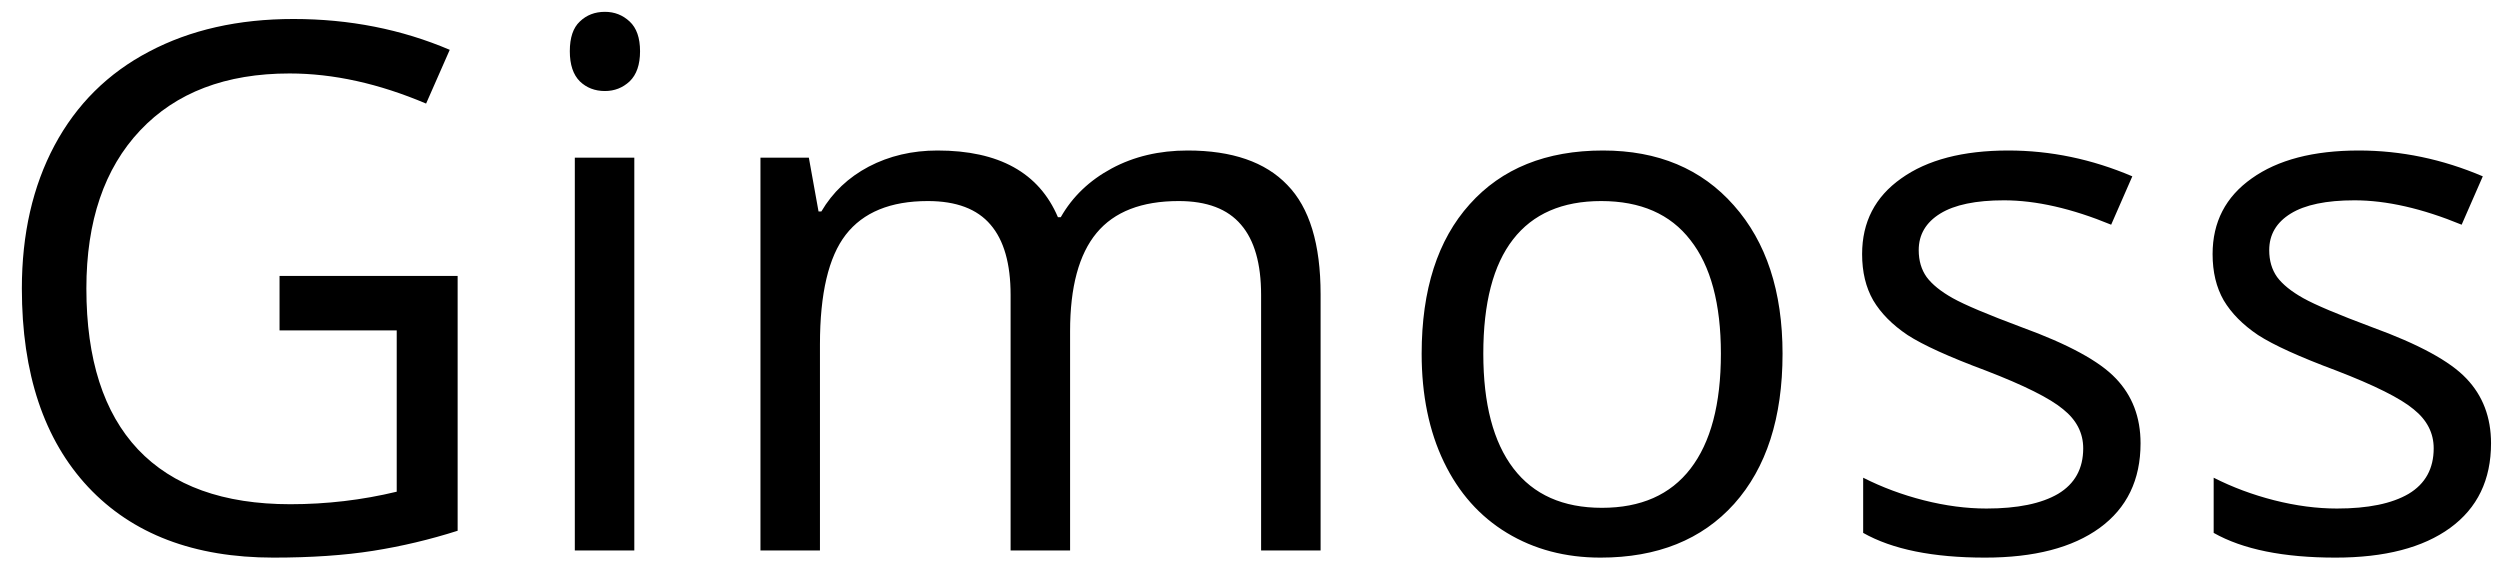 <svg width="109" height="25" viewBox="0 0 109 25" fill="none" xmlns="http://www.w3.org/2000/svg">
<path d="M12.188 12.031H19.953V23.141C18.745 23.526 17.516 23.818 16.266 24.016C15.016 24.213 13.568 24.312 11.922 24.312C8.464 24.312 5.771 23.287 3.844 21.234C1.917 19.172 0.953 16.287 0.953 12.578C0.953 10.203 1.427 8.125 2.375 6.344C3.333 4.552 4.708 3.188 6.5 2.25C8.292 1.302 10.391 0.828 12.797 0.828C15.234 0.828 17.505 1.276 19.609 2.172L18.578 4.516C16.516 3.641 14.531 3.203 12.625 3.203C9.844 3.203 7.672 4.031 6.109 5.688C4.547 7.344 3.766 9.641 3.766 12.578C3.766 15.662 4.516 18 6.016 19.594C7.526 21.188 9.74 21.984 12.656 21.984C14.24 21.984 15.787 21.802 17.297 21.438V14.406H12.188V12.031ZM27.656 24H25.062V6.875H27.656V24ZM24.844 2.234C24.844 1.641 24.99 1.208 25.281 0.938C25.573 0.656 25.938 0.516 26.375 0.516C26.792 0.516 27.151 0.656 27.453 0.938C27.755 1.219 27.906 1.651 27.906 2.234C27.906 2.818 27.755 3.255 27.453 3.547C27.151 3.828 26.792 3.969 26.375 3.969C25.938 3.969 25.573 3.828 25.281 3.547C24.99 3.255 24.844 2.818 24.844 2.234ZM54.984 24V12.859C54.984 11.495 54.693 10.474 54.109 9.797C53.526 9.109 52.62 8.766 51.391 8.766C49.776 8.766 48.583 9.229 47.812 10.156C47.042 11.083 46.656 12.51 46.656 14.438V24H44.062V12.859C44.062 11.495 43.771 10.474 43.188 9.797C42.604 9.109 41.693 8.766 40.453 8.766C38.828 8.766 37.635 9.255 36.875 10.234C36.125 11.203 35.75 12.797 35.75 15.016V24H33.156V6.875H35.266L35.688 9.219H35.812C36.302 8.385 36.99 7.734 37.875 7.266C38.771 6.797 39.771 6.562 40.875 6.562C43.552 6.562 45.302 7.531 46.125 9.469H46.25C46.76 8.573 47.5 7.865 48.469 7.344C49.438 6.823 50.542 6.562 51.781 6.562C53.719 6.562 55.167 7.062 56.125 8.062C57.094 9.052 57.578 10.641 57.578 12.828V24H54.984ZM77.719 15.422C77.719 18.213 77.016 20.396 75.609 21.969C74.203 23.531 72.26 24.312 69.781 24.312C68.25 24.312 66.891 23.953 65.703 23.234C64.516 22.516 63.599 21.484 62.953 20.141C62.307 18.797 61.984 17.224 61.984 15.422C61.984 12.63 62.682 10.458 64.078 8.906C65.474 7.344 67.412 6.562 69.891 6.562C72.287 6.562 74.188 7.359 75.594 8.953C77.01 10.547 77.719 12.703 77.719 15.422ZM64.672 15.422C64.672 17.609 65.109 19.276 65.984 20.422C66.859 21.568 68.146 22.141 69.844 22.141C71.542 22.141 72.828 21.573 73.703 20.438C74.588 19.292 75.031 17.62 75.031 15.422C75.031 13.245 74.588 11.594 73.703 10.469C72.828 9.333 71.531 8.766 69.812 8.766C68.115 8.766 66.833 9.323 65.969 10.438C65.104 11.552 64.672 13.213 64.672 15.422ZM93.328 19.328C93.328 20.922 92.734 22.151 91.547 23.016C90.359 23.88 88.693 24.312 86.547 24.312C84.276 24.312 82.505 23.953 81.234 23.234V20.828C82.057 21.245 82.938 21.573 83.875 21.812C84.823 22.052 85.734 22.172 86.609 22.172C87.963 22.172 89.005 21.958 89.734 21.531C90.463 21.094 90.828 20.432 90.828 19.547C90.828 18.88 90.537 18.312 89.953 17.844C89.38 17.365 88.255 16.802 86.578 16.156C84.984 15.562 83.849 15.047 83.172 14.609C82.505 14.162 82.005 13.656 81.672 13.094C81.349 12.531 81.188 11.859 81.188 11.078C81.188 9.682 81.755 8.583 82.891 7.781C84.026 6.969 85.583 6.562 87.562 6.562C89.406 6.562 91.208 6.938 92.969 7.688L92.047 9.797C90.328 9.089 88.771 8.734 87.375 8.734C86.146 8.734 85.219 8.927 84.594 9.312C83.969 9.698 83.656 10.229 83.656 10.906C83.656 11.365 83.771 11.755 84 12.078C84.24 12.401 84.62 12.708 85.141 13C85.662 13.292 86.662 13.713 88.141 14.266C90.172 15.005 91.542 15.75 92.25 16.5C92.969 17.25 93.328 18.193 93.328 19.328ZM108.609 19.328C108.609 20.922 108.016 22.151 106.828 23.016C105.641 23.88 103.974 24.312 101.828 24.312C99.557 24.312 97.787 23.953 96.516 23.234V20.828C97.338 21.245 98.219 21.573 99.156 21.812C100.104 22.052 101.016 22.172 101.891 22.172C103.245 22.172 104.286 21.958 105.016 21.531C105.745 21.094 106.109 20.432 106.109 19.547C106.109 18.88 105.818 18.312 105.234 17.844C104.661 17.365 103.536 16.802 101.859 16.156C100.266 15.562 99.13 15.047 98.453 14.609C97.787 14.162 97.287 13.656 96.953 13.094C96.63 12.531 96.469 11.859 96.469 11.078C96.469 9.682 97.037 8.583 98.172 7.781C99.307 6.969 100.865 6.562 102.844 6.562C104.688 6.562 106.49 6.938 108.25 7.688L107.328 9.797C105.609 9.089 104.052 8.734 102.656 8.734C101.427 8.734 100.5 8.927 99.875 9.312C99.25 9.698 98.938 10.229 98.938 10.906C98.938 11.365 99.052 11.755 99.281 12.078C99.521 12.401 99.901 12.708 100.422 13C100.943 13.292 101.943 13.713 103.422 14.266C105.453 15.005 106.823 15.75 107.531 16.5C108.25 17.25 108.609 18.193 108.609 19.328Z" fill="black"/>
</svg>
